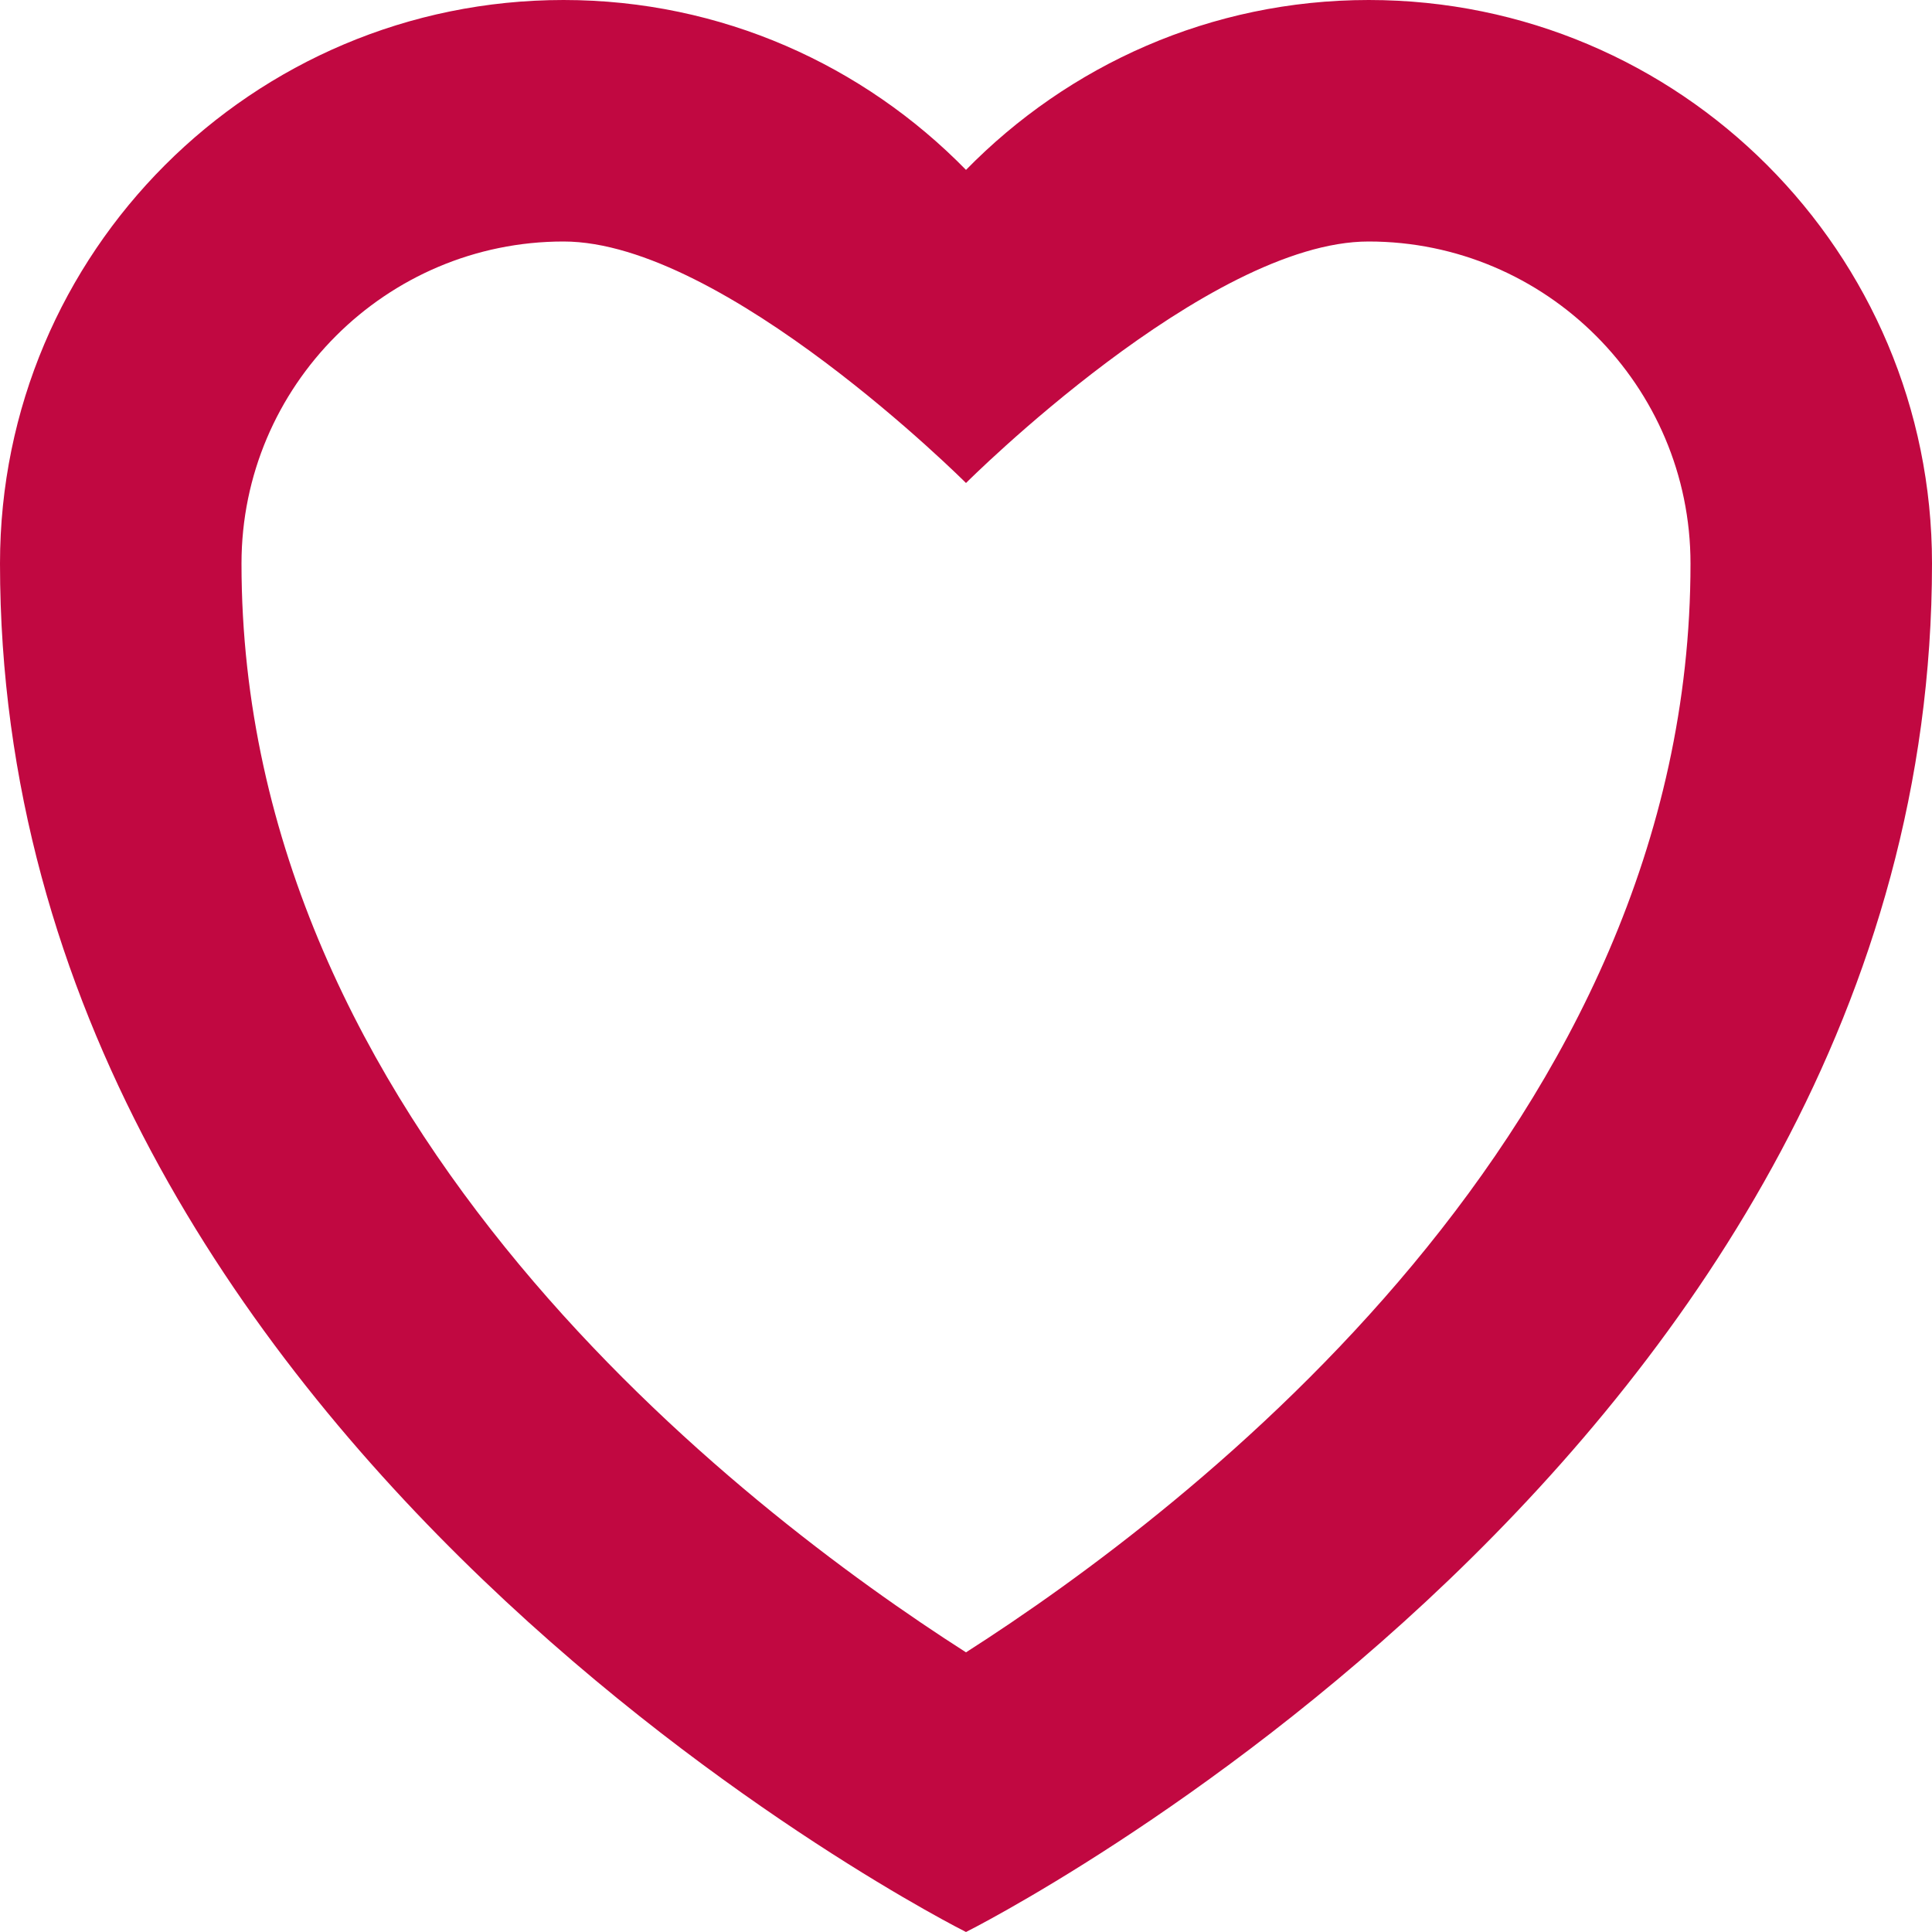 <svg xml:space="preserve" enable-background="new 0 0 16 16" viewBox="0 0 16 16" height="16px" width="16px" y="0px" x="0px" xmlns:xlink="http://www.w3.org/1999/xlink" xmlns="http://www.w3.org/2000/svg">
					<path d="M11.335,0C10.026,0,8.848,0.541,8,1.407C7.153,0.541,5.975,0,4.667,0C2.088,0,0,2.09,0,4.667C0,12,8,16,8,16
					  s8-4,8-11.333C16.001,2.09,13.913,0,11.335,0z M8,13.684C6.134,12.49,2,9.321,2,4.667C2,3.196,3.197,2,4.667,2C6,2,8,4,8,4
					  s2-2,3.334-2c1.47,0,2.666,1.196,2.666,2.667C14.001,9.321,9.867,12.49,8,13.684z" fill="#c10841"/>
					</svg>